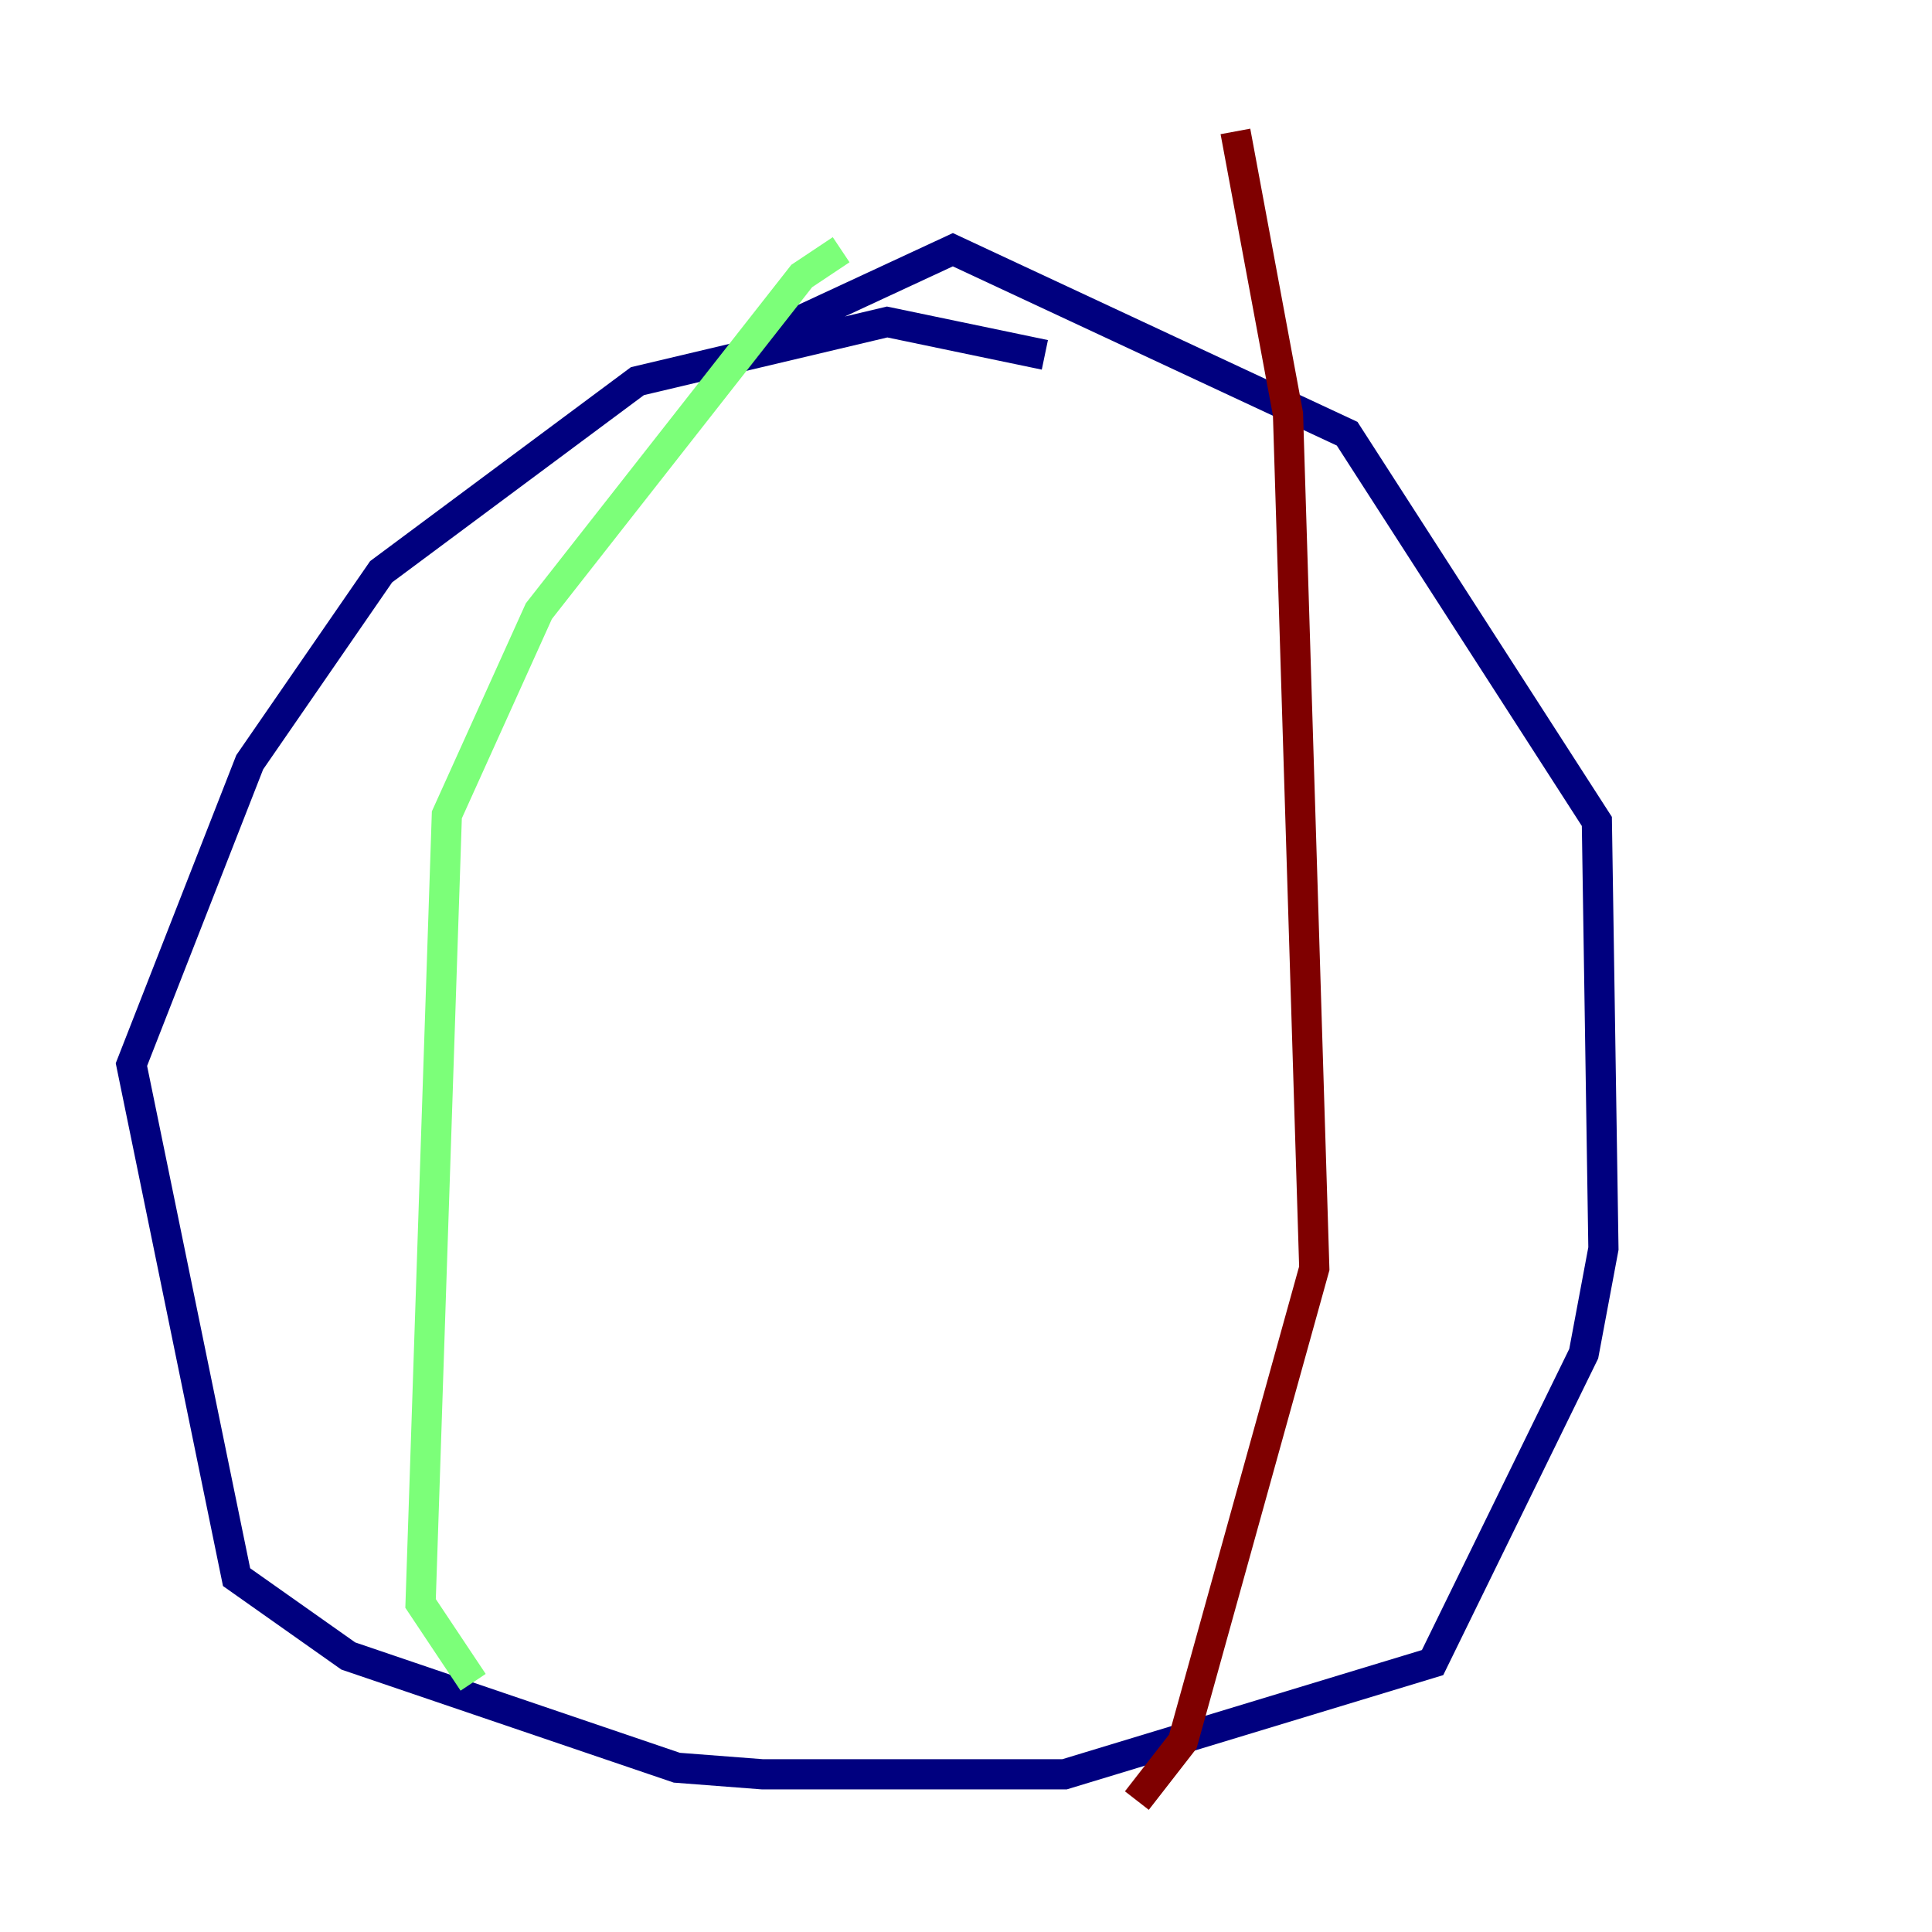 <?xml version="1.0" encoding="utf-8" ?>
<svg baseProfile="tiny" height="128" version="1.2" viewBox="0,0,128,128" width="128" xmlns="http://www.w3.org/2000/svg" xmlns:ev="http://www.w3.org/2001/xml-events" xmlns:xlink="http://www.w3.org/1999/xlink"><defs /><polyline fill="none" points="69.225,23.51 58.776,21.333 42.231,25.252 25.252,37.878 16.544,50.503 8.707,70.531 15.674,104.49 23.075,109.714 44.843,117.116 50.503,117.551 70.531,117.551 94.912,110.15 104.925,89.687 106.231,82.721 105.796,54.422 89.252,28.735 63.129,16.544 50.939,22.204" stroke="#00007f" stroke-width="2" /><polyline fill="none" points="55.728,16.544 53.116,18.286 35.701,40.49 29.605,53.986 27.864,106.231 31.347,111.456" stroke="#7cff79" stroke-width="2" /><polyline fill="none" points="81.85,8.707 85.333,27.429 87.075,84.027 78.367,115.374 75.32,119.293" stroke="#7f0000" stroke-width="2" /></svg>